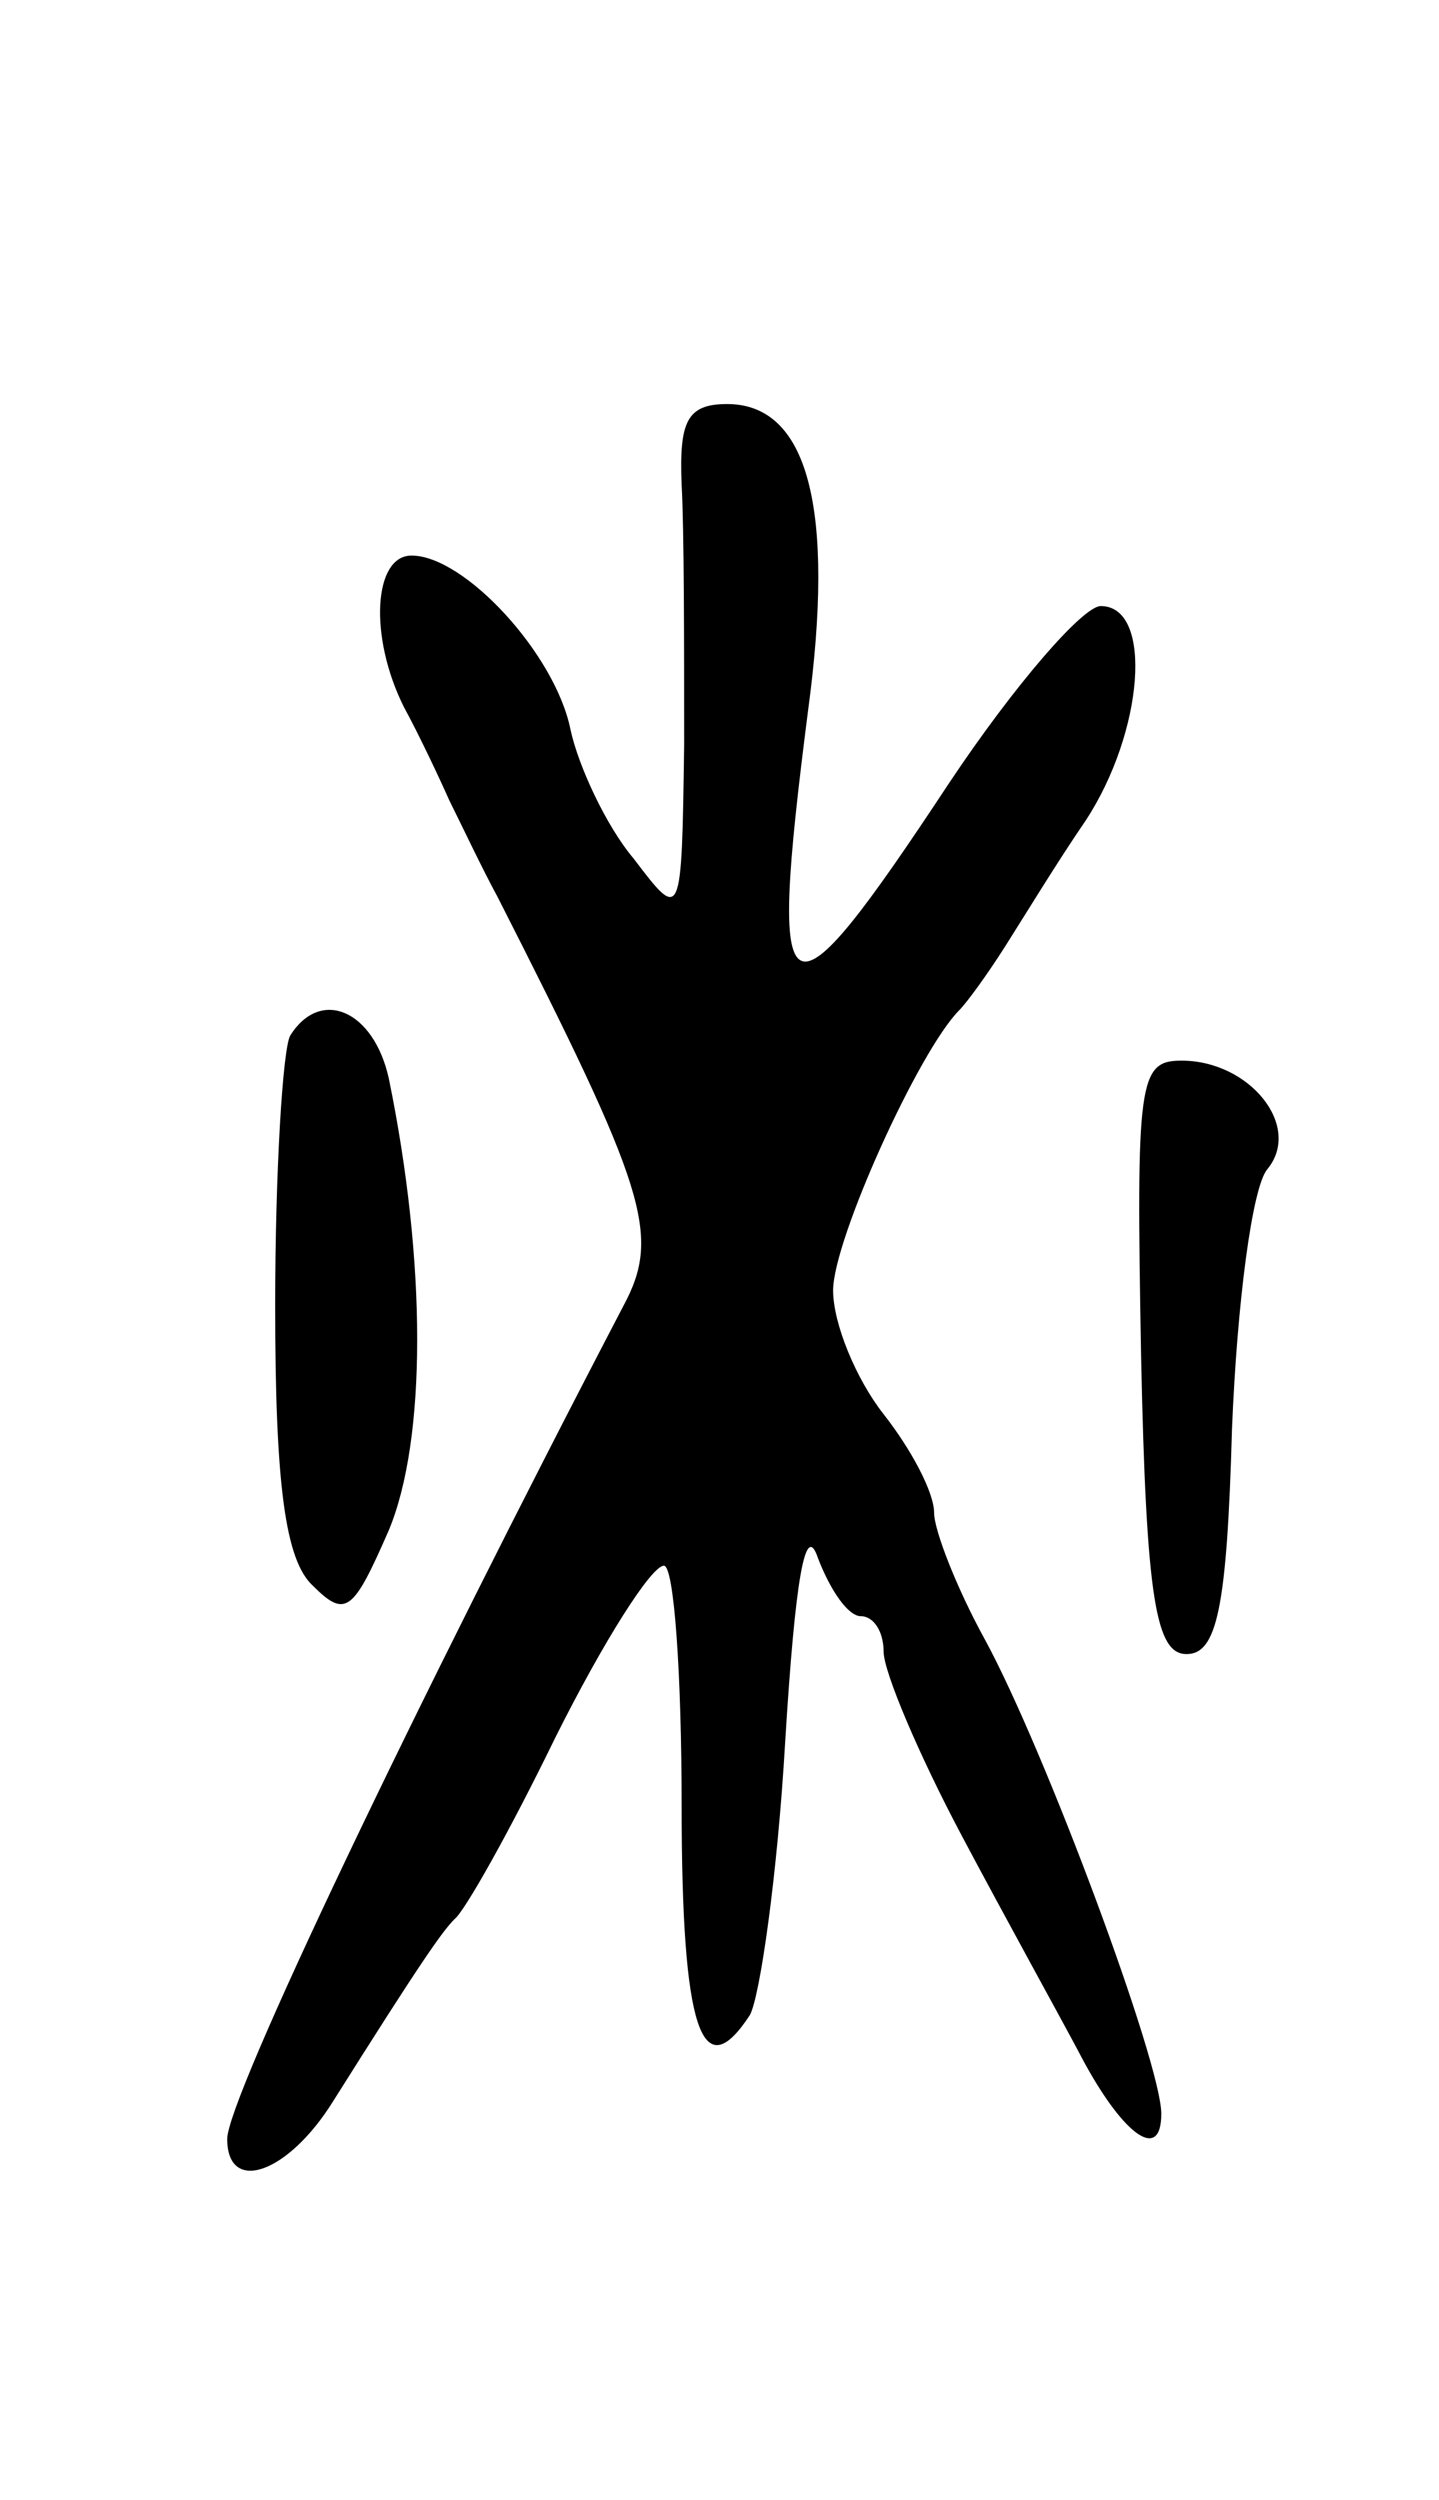 <svg version="1.0" xmlns="http://www.w3.org/2000/svg"
 width="57pt" height="99pt" viewBox="0 0 57 99"
 preserveAspectRatio="xMidYMid meet">
<g transform="translate(0,99) scale(0.1,-0.1)"
fill="#000000" stroke="none">
<path d="M270 798 c1 -18 1 -64 1 -103 -1 -70 -1 -70 -20 -45 -11 13 -22 37
-25 51 -6 30 -42 69 -63 69 -15 0 -17 -32 -3 -60 6 -11 14 -28 18 -37 5 -10
13 -27 19 -38 59 -116 65 -134 50 -162 -83 -159 -157 -314 -157 -330 0 -22 24
-14 42 15 34 54 43 67 48 72 4 3 22 35 40 72 19 38 38 68 43 68 4 0 7 -43 7
-95 0 -89 8 -112 27 -83 4 7 11 56 14 108 4 65 8 88 13 73 5 -13 12 -23 17
-23 5 0 9 -6 9 -14 0 -8 14 -41 31 -73 17 -32 38 -70 46 -85 17 -33 33 -45 33
-25 0 20 -46 144 -70 188 -11 20 -20 43 -20 50 0 8 -9 25 -20 39 -11 14 -20
36 -20 49 0 20 34 95 50 111 3 3 11 14 18 25 7 11 21 34 32 50 23 35 27 85 6
85 -7 0 -34 -31 -60 -70 -66 -100 -72 -97 -56 28 11 81 0 122 -32 122 -16 0
-19 -7 -18 -32z"/>
<path d="M115 580 c-3 -5 -6 -54 -6 -107 0 -71 4 -101 15 -111 13 -13 16 -10
30 22 15 36 15 106 0 179 -6 27 -27 36 -39 17z"/>
<path d="M452 453 c2 -97 6 -118 18 -118 12 0 16 18 18 89 2 50 8 96 14 103
14 17 -7 43 -34 43 -17 0 -18 -8 -16 -117z"/>
</g>
</svg>
